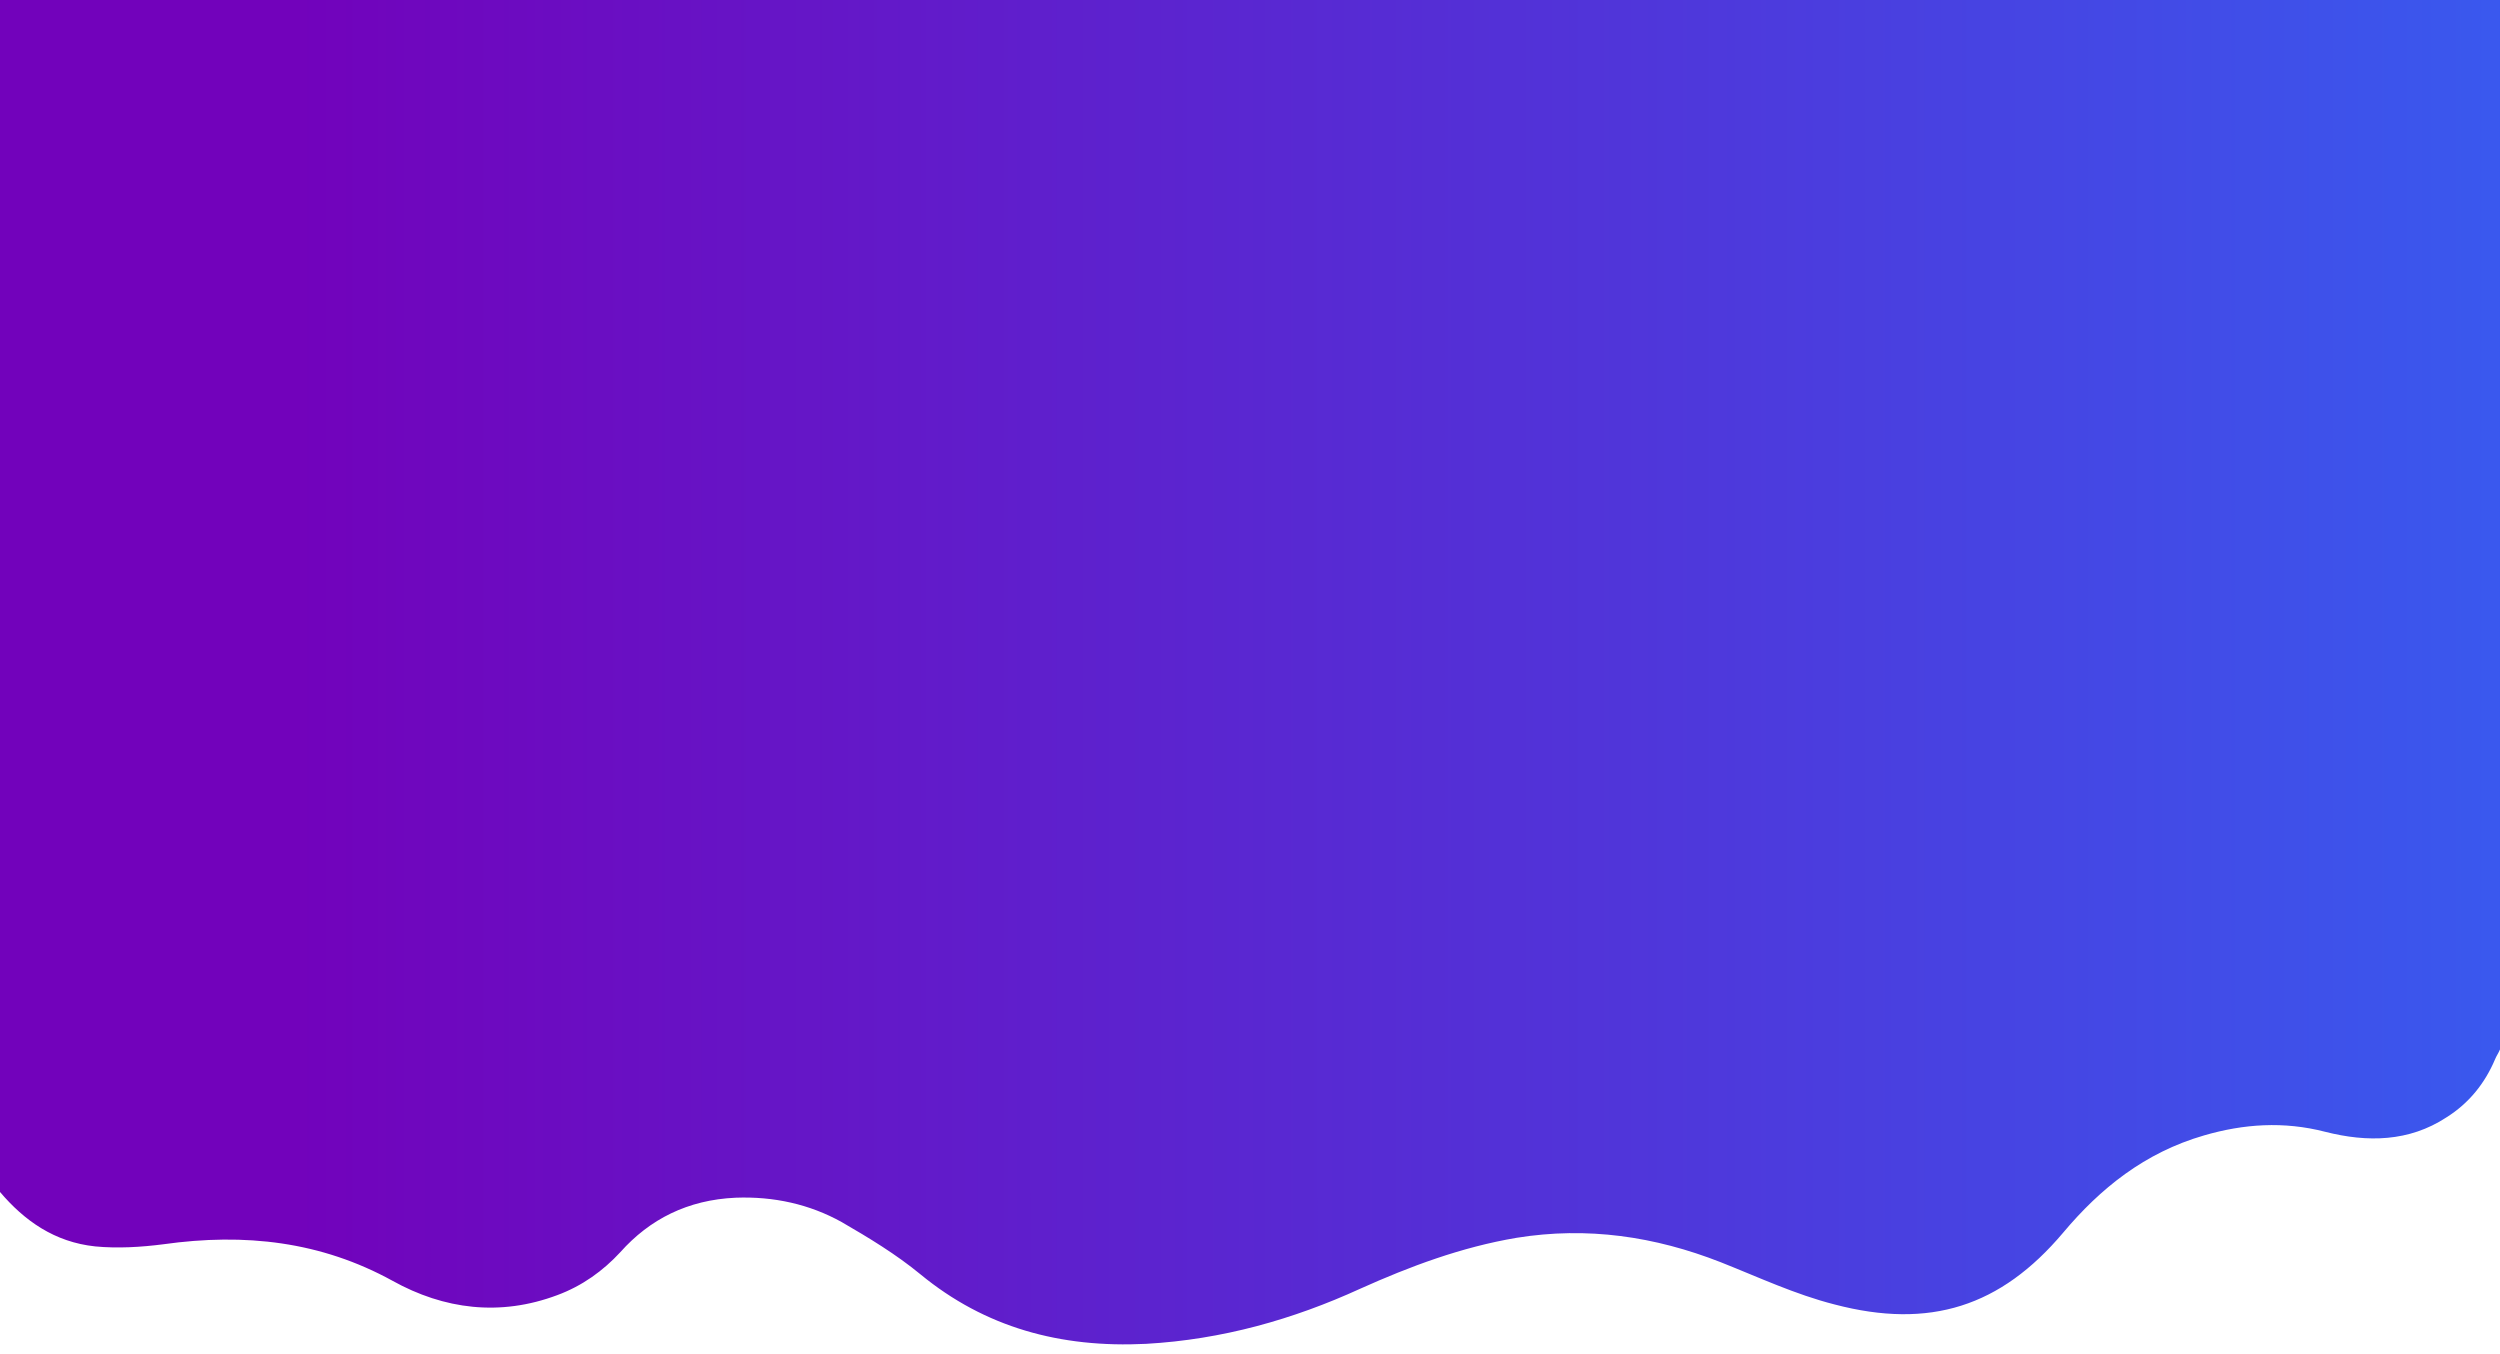 <?xml version="1.0" encoding="utf-8"?>
<!-- Generator: Adobe Illustrator 21.0.0, SVG Export Plug-In . SVG Version: 6.00 Build 0)  -->
<svg version="1.1" id="Layer_1" xmlns="http://www.w3.org/2000/svg" xmlns:xlink="http://www.w3.org/1999/xlink" x="0px" y="0px"
	 viewBox="0 0 349 189" style="enable-background:new 0 0 349 189;" xml:space="preserve">
<style type="text/css">
	.st0{fill:url(#SVGID_1_);}
</style>
<linearGradient id="SVGID_1_" gradientUnits="userSpaceOnUse" x1="40.059" y1="93.843" x2="389.059" y2="93.843">
	<stop  offset="0" style="stop-color:#7202BB"/>
	<stop  offset="0.647" style="stop-color:#4940E0"/>
	<stop  offset="1" style="stop-color:#3264F5"/>
</linearGradient>
<path class="st0" d="M349,0c0,28.5,0,118,0,146.5c-0.2,0.5-0.5,0.9-0.7,1.4c-1.4,3.3-3.6,6.1-6.8,8.1c-5.2,3.4-11,3.5-16.9,2
	c-5.8-1.5-11.4-1.1-16.9,0.5c-8.3,2.4-14.5,7.4-19.7,13.6c-8.7,10.3-18.6,13.5-31.9,10c-5.5-1.4-10.6-3.8-15.9-5.9
	c-9.2-3.6-18.6-5-28.5-3.4c-7.7,1.3-14.9,4-21.8,7.1c-9.4,4.3-19.3,7.1-29.9,7.7c-12,0.6-22.5-2.3-31.5-9.7c-3.4-2.8-7.2-5.1-11-7.3
	c-4.5-2.5-9.5-3.6-14.8-3.4c-6.7,0.3-12,3-16.1,7.6c-2.4,2.6-5.3,4.7-8.8,6c-8,3-15.8,2-23-2c-10-5.5-20.6-6.7-32-5.1
	c-3.1,0.4-6.4,0.6-9.5,0.3c-5.7-0.6-9.9-3.6-13.3-7.6C0,131.4,0,35.2,0,0C116.3,0,232.7,0,349,0z"/>
</svg>
